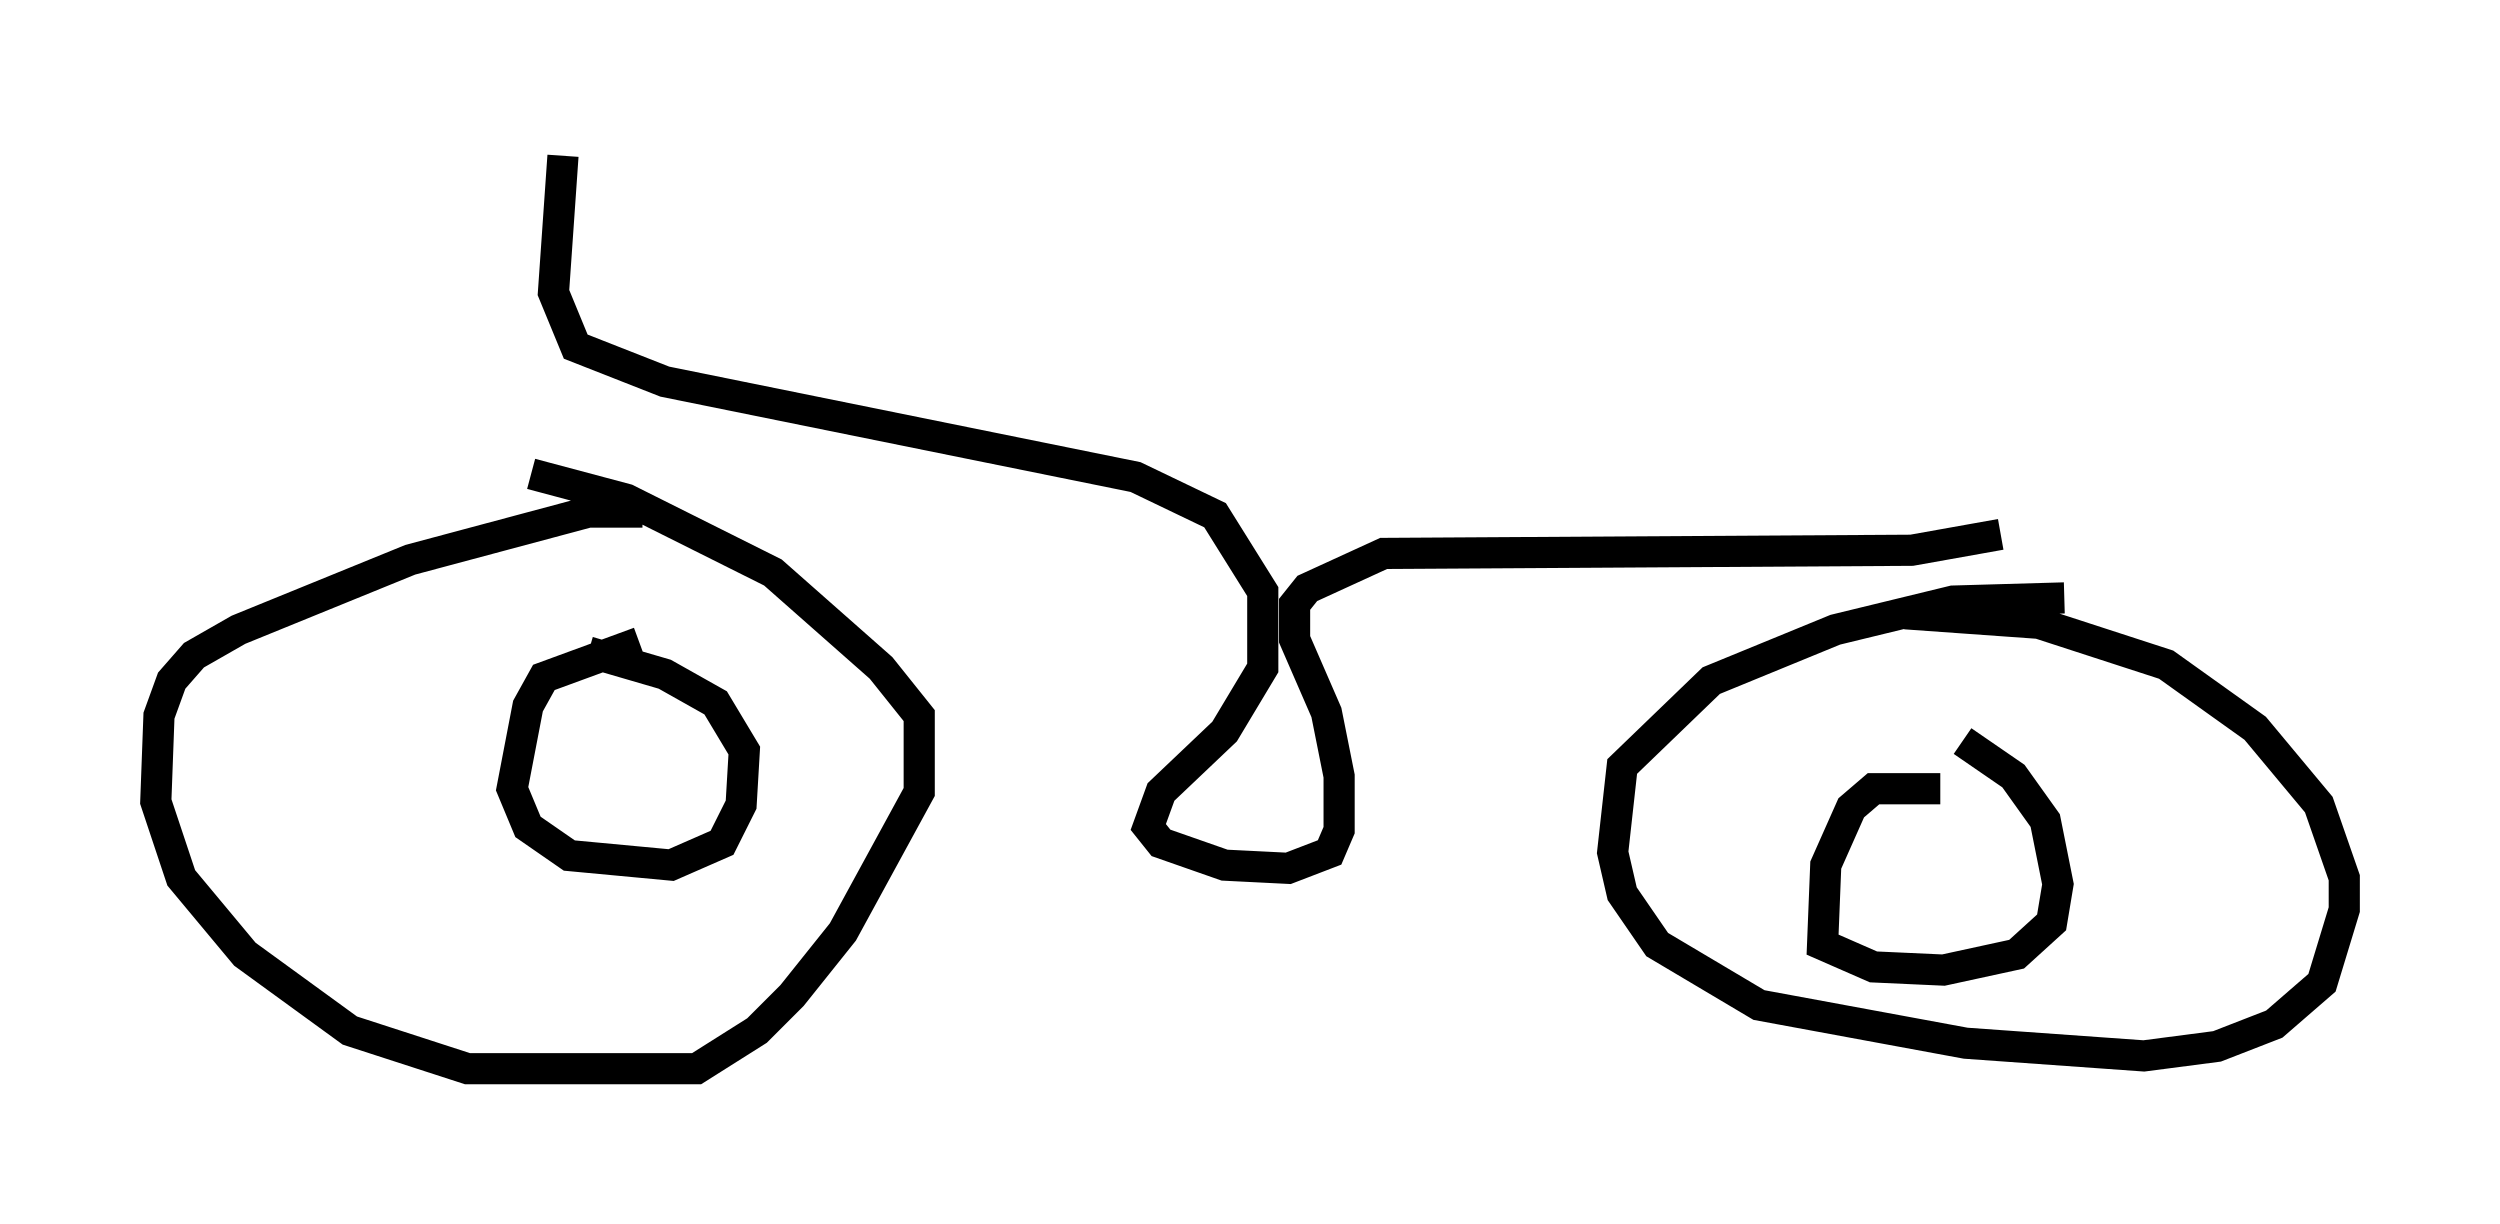 <?xml version="1.0" encoding="utf-8" ?>
<svg baseProfile="full" height="39.298" version="1.1" width="80.234" xmlns="http://www.w3.org/2000/svg" xmlns:ev="http://www.w3.org/2001/xml-events" xmlns:xlink="http://www.w3.org/1999/xlink"><defs /><rect fill="white" height="39.298" width="80.234" x="0" y="0" /><path d="M21.334, 16.74 m-0.715, -0.306 l-1.735, 0.0 -5.717, 1.531 l-5.513, 2.246 -1.429, 0.817 l-0.715, 0.817 -0.408, 1.123 l-0.102, 2.756 0.817, 2.45 l2.042, 2.45 3.369, 2.45 l3.777, 1.225 7.35, 0.0 l1.94, -1.225 1.123, -1.123 l1.633, -2.042 2.45, -4.492 l0.0, -2.45 -1.225, -1.531 l-3.471, -3.063 -4.696, -2.348 l-3.063, -0.817 m49.205, 3.981 l-3.573, 0.102 -3.777, 0.919 l-3.981, 1.633 -2.858, 2.756 l-0.306, 2.756 0.306, 1.327 l1.123, 1.633 3.267, 1.94 l6.635, 1.225 5.717, 0.408 l2.348, -0.306 1.838, -0.715 l1.531, -1.327 0.715, -2.348 l0.0, -1.021 -0.817, -2.348 l-2.042, -2.45 -2.858, -2.042 l-4.083, -1.327 -4.288, -0.306 m-40.63, 0.919 l-3.063, 1.123 -0.51, 0.919 l-0.51, 2.654 0.51, 1.225 l1.327, 0.919 3.267, 0.306 l1.633, -0.715 0.613, -1.225 l0.102, -1.735 -0.919, -1.531 l-1.633, -0.919 -2.45, -0.715 m43.386, 4.39 l-2.144, 0.0 -0.715, 0.613 l-0.817, 1.838 -0.102, 2.552 l1.633, 0.715 2.246, 0.102 l2.348, -0.51 1.123, -1.021 l0.204, -1.225 -0.408, -2.042 l-1.021, -1.429 -1.633, -1.123 m-44.917, -18.784 l-0.306, 4.39 0.715, 1.735 l2.858, 1.123 15.109, 3.063 l2.552, 1.225 1.531, 2.45 l0.0, 2.45 -1.225, 2.042 l-2.042, 1.94 -0.408, 1.123 l0.408, 0.51 2.042, 0.715 l2.042, 0.102 1.327, -0.51 l0.306, -0.715 0.0, -1.735 l-0.408, -2.042 -1.021, -2.348 l0.0, -1.123 0.408, -0.51 l2.45, -1.123 16.946, -0.102 l2.858, -0.51 " fill="none" stroke="black" stroke-width="1" /></svg>